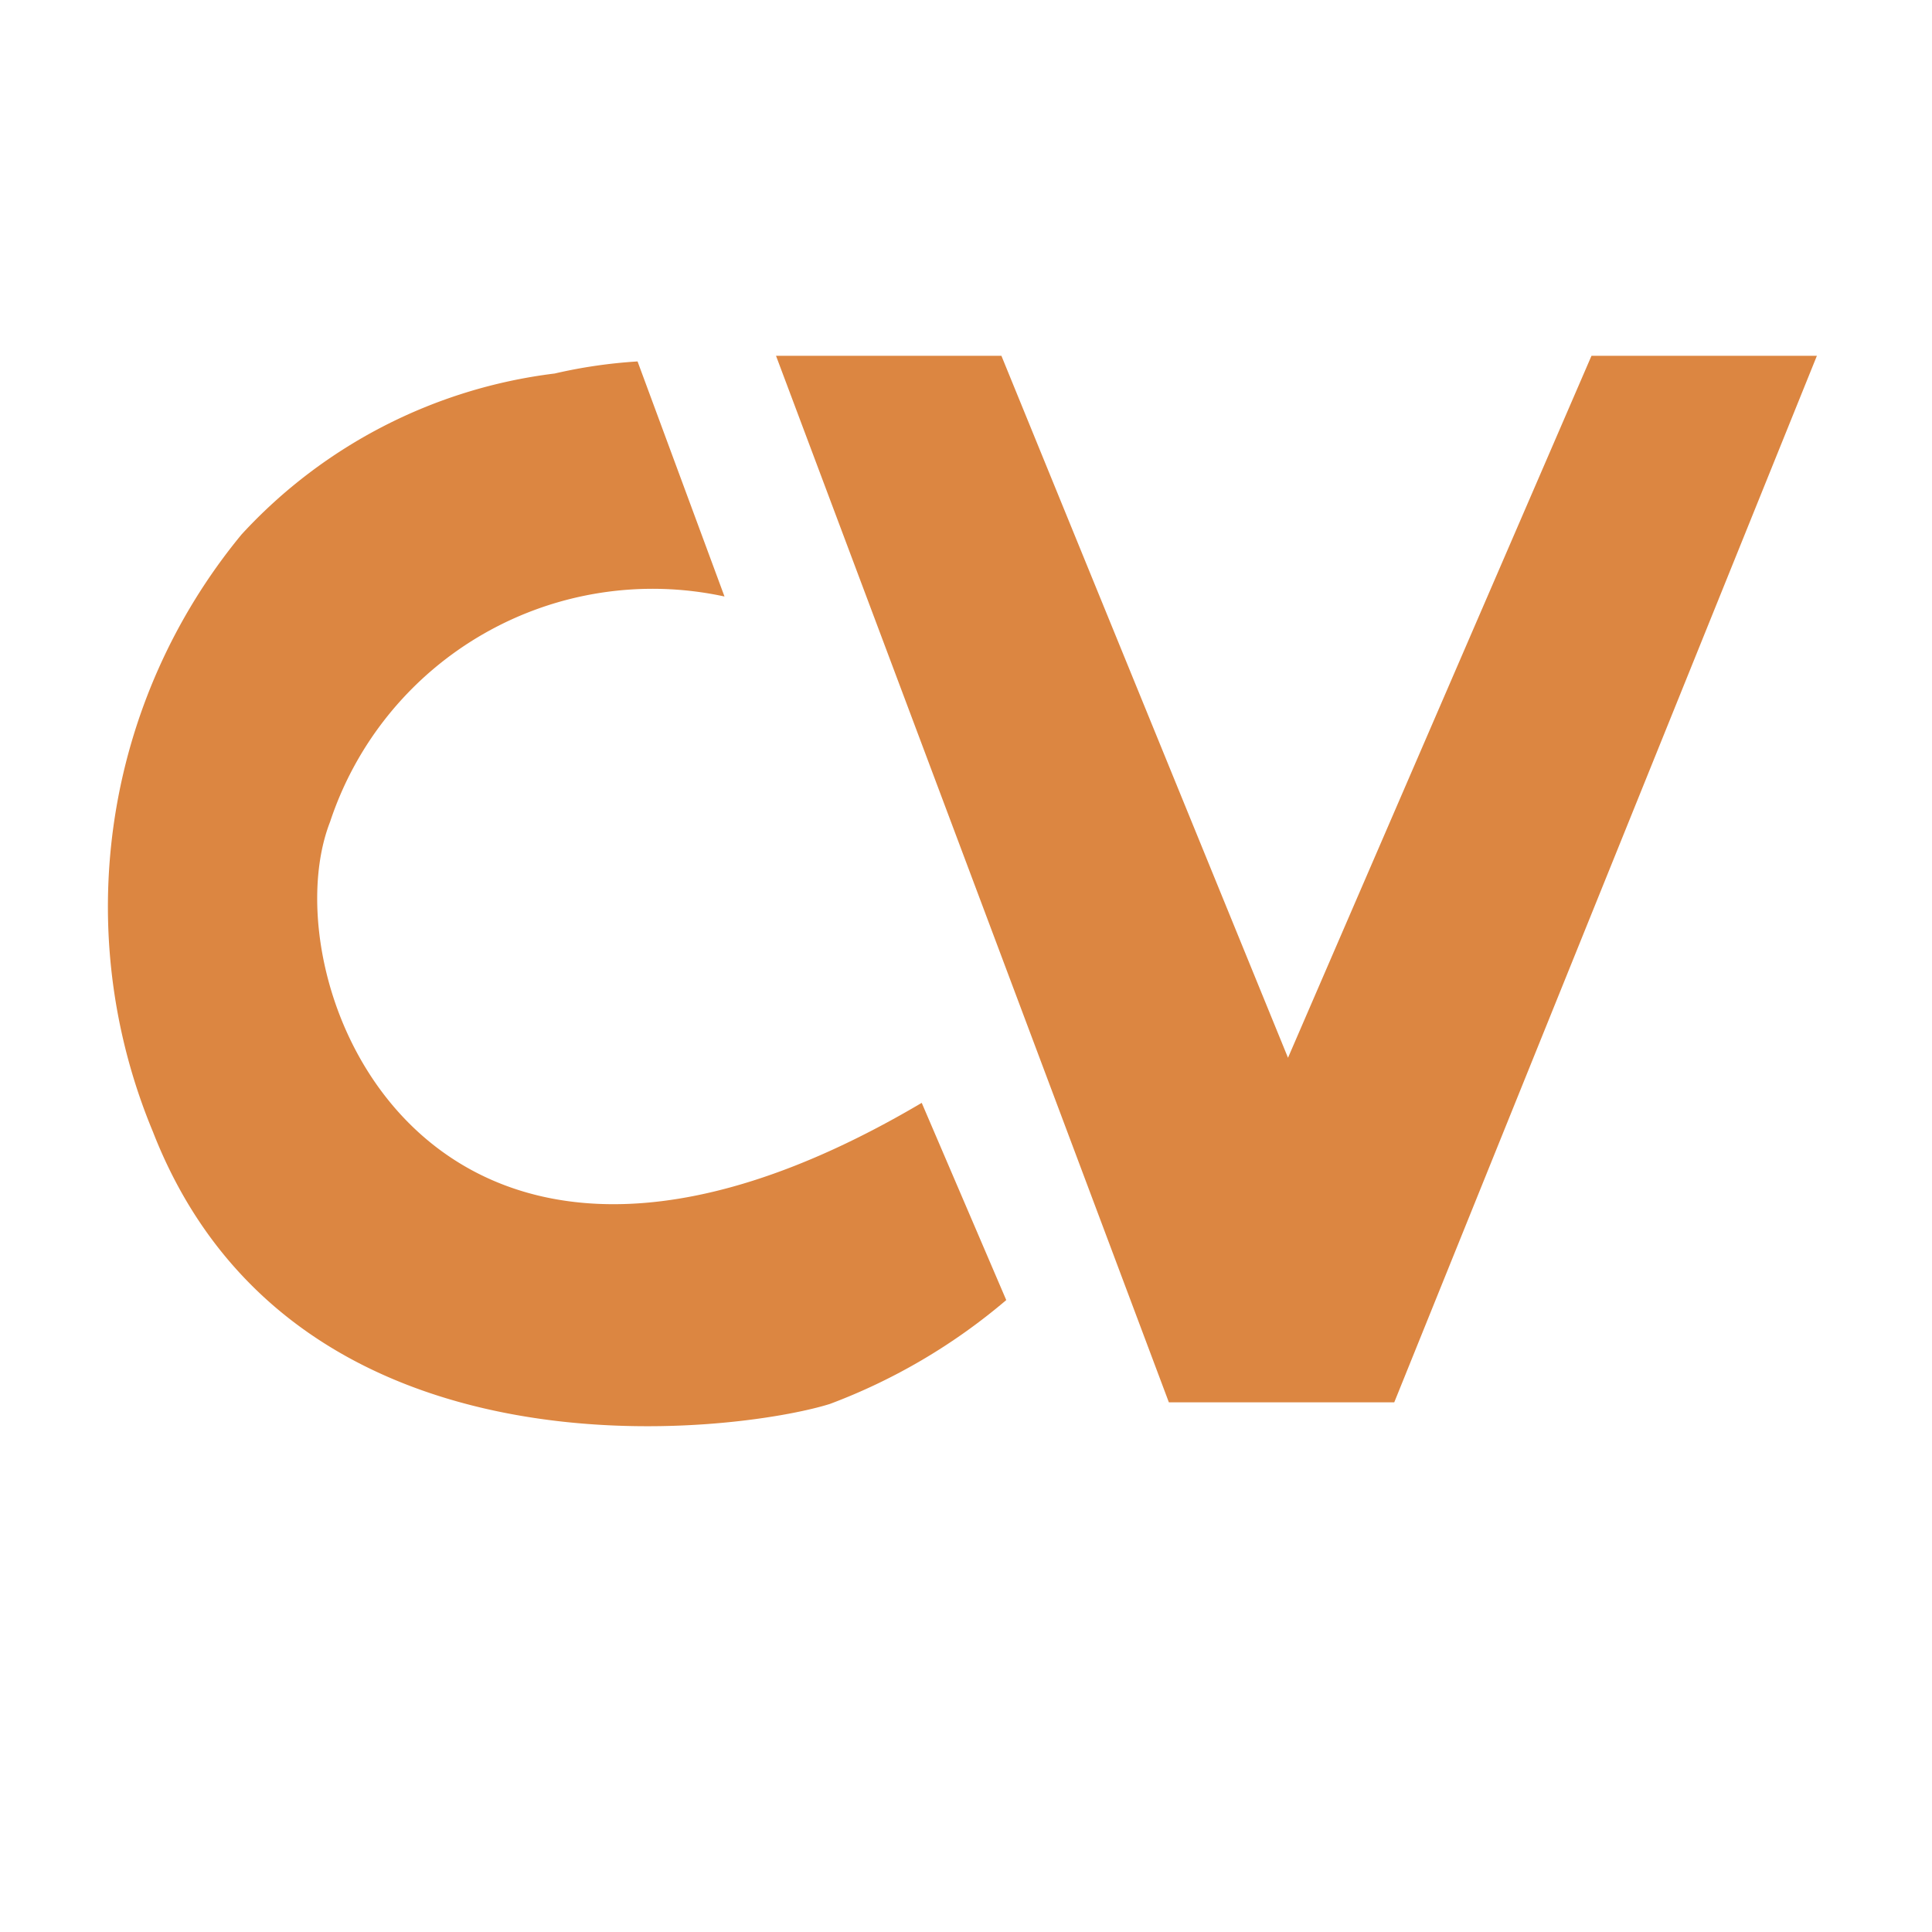 <svg id="Layer_1" data-name="Layer 1" xmlns="http://www.w3.org/2000/svg" viewBox="0 0 24 24"><defs><style>.cls-1{fill:#dc8641;fill-rule:evenodd;}</style></defs><path class="cls-1" d="M7.92,4.49,9,7.41a4.22,4.22,0,0,0-4.9,2.8c-.78,2,1.24,7.1,7.35,3.49,0,0,1.05,2.45,1.05,2.45a7.37,7.37,0,0,1-2.19,1.29c-1.11.35-6.66,1.11-8.41-3.38A7.27,7.27,0,0,1,3,6.64a6.33,6.33,0,0,1,3.89-2A6.26,6.26,0,0,1,7.92,4.49Z"/><path class="cls-1" d="M9.64,4.42h2.8L16,13.14l3.77-8.72h2.8l-5.25,13h-2.8Z"/></svg>